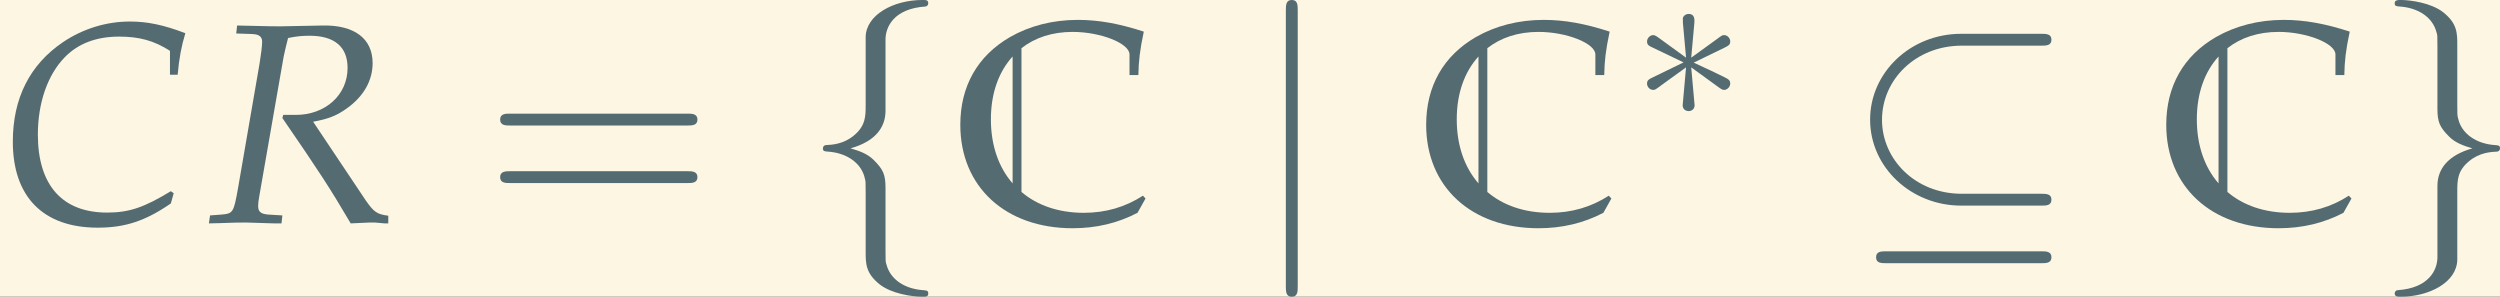 <?xml version='1.0' encoding='UTF-8'?>
<!-- This file was generated by dvisvgm 2.13.3 -->
<svg version='1.1' xmlns='http://www.w3.org/2000/svg' xmlns:xlink='http://www.w3.org/1999/xlink' width='340.74pt' height='40.438pt' viewBox='30.608 8.625 340.74 40.438'>
<rect x="30.608" y="8.625" width="340.74" height="40.438" fill="#333333" stroke="none"/>
<defs>
<use id='g10-18' xlink:href='#g6-18' transform='scale(1.316)'/>
<use id='g10-102' xlink:href='#g6-102' transform='scale(1.316)'/>
<use id='g10-103' xlink:href='#g6-103' transform='scale(1.316)'/>
<use id='g10-106' xlink:href='#g6-106' transform='scale(1.316)'/>
<path id='g6-3' d='M2.162-3.356C2.169-3.466 2.169-3.655 1.965-3.655C1.839-3.655 1.737-3.553 1.761-3.451V-3.348L1.871-2.13L.865-2.861C.794-2.9 .778-2.916 .723-2.916C.613-2.916 .511-2.806 .511-2.696C.511-2.57 .59-2.539 .668-2.5L1.784-1.965L.7-1.438C.574-1.376 .511-1.344 .511-1.226S.613-1.006 .723-1.006C.778-1.006 .794-1.006 .99-1.155L1.871-1.792L1.753-.472C1.753-.307 1.894-.267 1.957-.267C2.051-.267 2.169-.322 2.169-.472L2.051-1.792L3.058-1.061C3.128-1.022 3.144-1.006 3.199-1.006C3.309-1.006 3.411-1.116 3.411-1.226C3.411-1.344 3.341-1.383 3.246-1.431C2.775-1.666 2.759-1.666 2.138-1.957L3.223-2.484C3.348-2.547 3.411-2.578 3.411-2.696S3.309-2.916 3.199-2.916C3.144-2.916 3.128-2.916 2.932-2.767L2.051-2.13L2.162-3.356Z'/>
<path id='g6-18' d='M5.18-4.685C5.313-4.685 5.455-4.685 5.455-4.842S5.313-4.999 5.18-4.999H3.065C1.714-4.999 .652-3.969 .652-2.727C.652-1.462 1.737-.448 3.065-.448H5.18C5.313-.448 5.455-.448 5.455-.605S5.313-.762 5.18-.762H3.081C1.839-.762 .967-1.682 .967-2.72C.967-3.789 1.863-4.685 3.081-4.685H5.18ZM1.085 .762C.951 .762 .81 .762 .81 .92S.951 1.077 1.085 1.077H5.18C5.313 1.077 5.455 1.077 5.455 .92S5.313 .762 5.18 .762H1.085Z'/>
<path id='g6-102' d='M2.224-4.85C2.224-5.164 2.429-5.667 3.286-5.722C3.325-5.73 3.356-5.761 3.356-5.809C3.356-5.895 3.293-5.895 3.207-5.895C2.421-5.895 1.706-5.494 1.698-4.913V-3.12C1.698-2.814 1.698-2.562 1.383-2.303C1.108-2.075 .81-2.059 .637-2.051C.597-2.044 .566-2.012 .566-1.965C.566-1.886 .613-1.886 .692-1.879C1.21-1.847 1.588-1.564 1.674-1.179C1.698-1.093 1.698-1.077 1.698-.794V.762C1.698 1.093 1.698 1.344 2.075 1.643C2.382 1.879 2.9 1.965 3.207 1.965C3.293 1.965 3.356 1.965 3.356 1.879C3.356 1.8 3.309 1.8 3.231 1.792C2.735 1.761 2.35 1.509 2.248 1.108C2.224 1.038 2.224 1.022 2.224 .739V-.912C2.224-1.273 2.162-1.407 1.91-1.658C1.745-1.824 1.517-1.902 1.297-1.965C1.941-2.146 2.224-2.507 2.224-2.963V-4.85Z'/>
<path id='g6-103' d='M1.698 .92C1.698 1.234 1.493 1.737 .637 1.792C.597 1.8 .566 1.831 .566 1.879C.566 1.965 .652 1.965 .723 1.965C1.486 1.965 2.217 1.58 2.224 .983V-.81C2.224-1.116 2.224-1.368 2.539-1.627C2.814-1.855 3.113-1.871 3.286-1.879C3.325-1.886 3.356-1.918 3.356-1.965C3.356-2.044 3.309-2.044 3.231-2.051C2.712-2.083 2.334-2.366 2.248-2.751C2.224-2.838 2.224-2.853 2.224-3.136V-4.693C2.224-5.023 2.224-5.274 1.847-5.573C1.533-5.817 .99-5.895 .723-5.895C.652-5.895 .566-5.895 .566-5.809C.566-5.73 .613-5.73 .692-5.722C1.187-5.691 1.572-5.439 1.674-5.038C1.698-4.968 1.698-4.952 1.698-4.669V-3.018C1.698-2.657 1.761-2.523 2.012-2.272C2.177-2.107 2.405-2.028 2.625-1.965C1.981-1.784 1.698-1.423 1.698-.967V.92Z'/>
<path id='g6-106' d='M1.25-5.612C1.25-5.754 1.25-5.895 1.093-5.895S.935-5.754 .935-5.612V1.682C.935 1.824 .935 1.965 1.093 1.965S1.25 1.824 1.25 1.682V-5.612Z'/>
<path id='g0-67' d='M6.675-.837L6.585-.936C5.968-.538 5.29-.339 4.523-.339C3.646-.339 2.899-.598 2.351-1.066V-6.077C2.819-6.446 3.427-6.645 4.134-6.645C5.111-6.645 6.117-6.247 6.117-5.858V-5.141H6.426C6.436-5.639 6.476-5.998 6.615-6.655C5.758-6.934 5.041-7.064 4.314-7.064C3.437-7.064 2.63-6.854 1.953-6.466C.817-5.808 .219-4.752 .219-3.407C.219-1.245 1.793 .199 4.134 .199C4.961 .199 5.709 .02 6.396-.339L6.675-.837ZM1.285-3.597C1.285-4.503 1.554-5.25 2.042-5.788V-1.365C1.554-1.923 1.285-2.69 1.285-3.597Z'/>
<path id='g4-61' d='M7.105-3.382C7.26-3.382 7.457-3.382 7.457-3.589S7.26-3.796 7.115-3.796H.92C.776-3.796 .579-3.796 .579-3.589S.776-3.382 .931-3.382H7.105ZM7.115-1.376C7.26-1.376 7.457-1.376 7.457-1.582S7.26-1.789 7.105-1.789H.931C.776-1.789 .579-1.789 .579-1.582S.776-1.376 .92-1.376H7.115Z'/>
<path id='g17-67' d='M5.925-5.151H6.193C6.243-5.717 6.322-6.144 6.461-6.6C5.707-6.888 5.141-7.007 4.526-7.007C3.712-7.007 2.898-6.759 2.203-6.293C1.042-5.509 .447-4.337 .447-2.819C.447-.893 1.509 .179 3.404 .179C4.357 .179 5.062-.05 5.955-.665L6.055-1.022L5.955-1.092C5.022-.526 4.506-.347 3.732-.347C2.174-.347 1.32-1.3 1.32-3.067C1.32-4.169 1.658-5.151 2.263-5.767C2.729-6.243 3.365-6.481 4.149-6.481C4.854-6.481 5.37-6.342 5.925-5.985V-5.151Z'/>
<path id='g17-82' d='M1.042-6.59L1.598-6.571C1.836-6.561 1.945-6.481 1.945-6.303C1.945-6.164 1.906-5.846 1.856-5.548L1.112-1.241C.953-.337 .933-.318 .536-.278L.129-.248L.089 .03L.506 .02C.973 0 1.161 0 1.399 0L2.362 .03H2.62L2.65-.248L2.164-.278C1.896-.298 1.806-.377 1.806-.576C1.806-.665 1.816-.754 1.846-.923L2.69-5.757C2.69-5.777 2.739-5.975 2.779-6.154C2.799-6.233 2.819-6.303 2.849-6.432C3.136-6.491 3.335-6.511 3.603-6.511C4.466-6.511 4.923-6.124 4.923-5.39C4.923-4.447 4.149-3.752 3.117-3.752H2.68L2.65-3.643C3.98-1.707 4.288-1.231 5.032 .03L5.687 0H5.767H5.876C5.886 0 6.025 .01 6.213 .03H6.342V-.238C5.945-.288 5.836-.367 5.548-.784L3.722-3.514C4.268-3.613 4.556-3.732 4.913-3.99C5.489-4.407 5.796-4.953 5.796-5.558C5.796-6.412 5.161-6.888 4.059-6.868L2.571-6.839C2.422-6.839 2.243-6.839 1.072-6.868L1.042-6.59Z'/>
</defs>
<g id='page1' transform='matrix(3.91 0 0 3.91 0 0)'>
<rect x='7.828' y='2.206' width='87.146' height='10.342' fill='#fdf6e3'/>
<g fill='#556b72'>
<use x='7.828' y='9.963' xlink:href='#g17-67'/>
<use x='15.021' y='9.963' xlink:href='#g17-82'/>
<use x='24.683' y='9.963' xlink:href='#g4-61'/>
<use x='35.769' y='9.963' xlink:href='#g10-102'/>
<use x='41.084' y='9.963' xlink:href='#g0-67'/>
<use x='51.42' y='9.963' xlink:href='#g10-106'/>
<use x='57.323' y='9.963' xlink:href='#g0-67'/>
<use x='64.73' y='6.346' xlink:href='#g6-3'/>
<use x='72.159' y='9.963' xlink:href='#g10-18'/>
<use x='83.121' y='9.963' xlink:href='#g0-67'/>
<use x='90.558' y='9.963' xlink:href='#g10-103'/>
</g>
</g>
</svg>